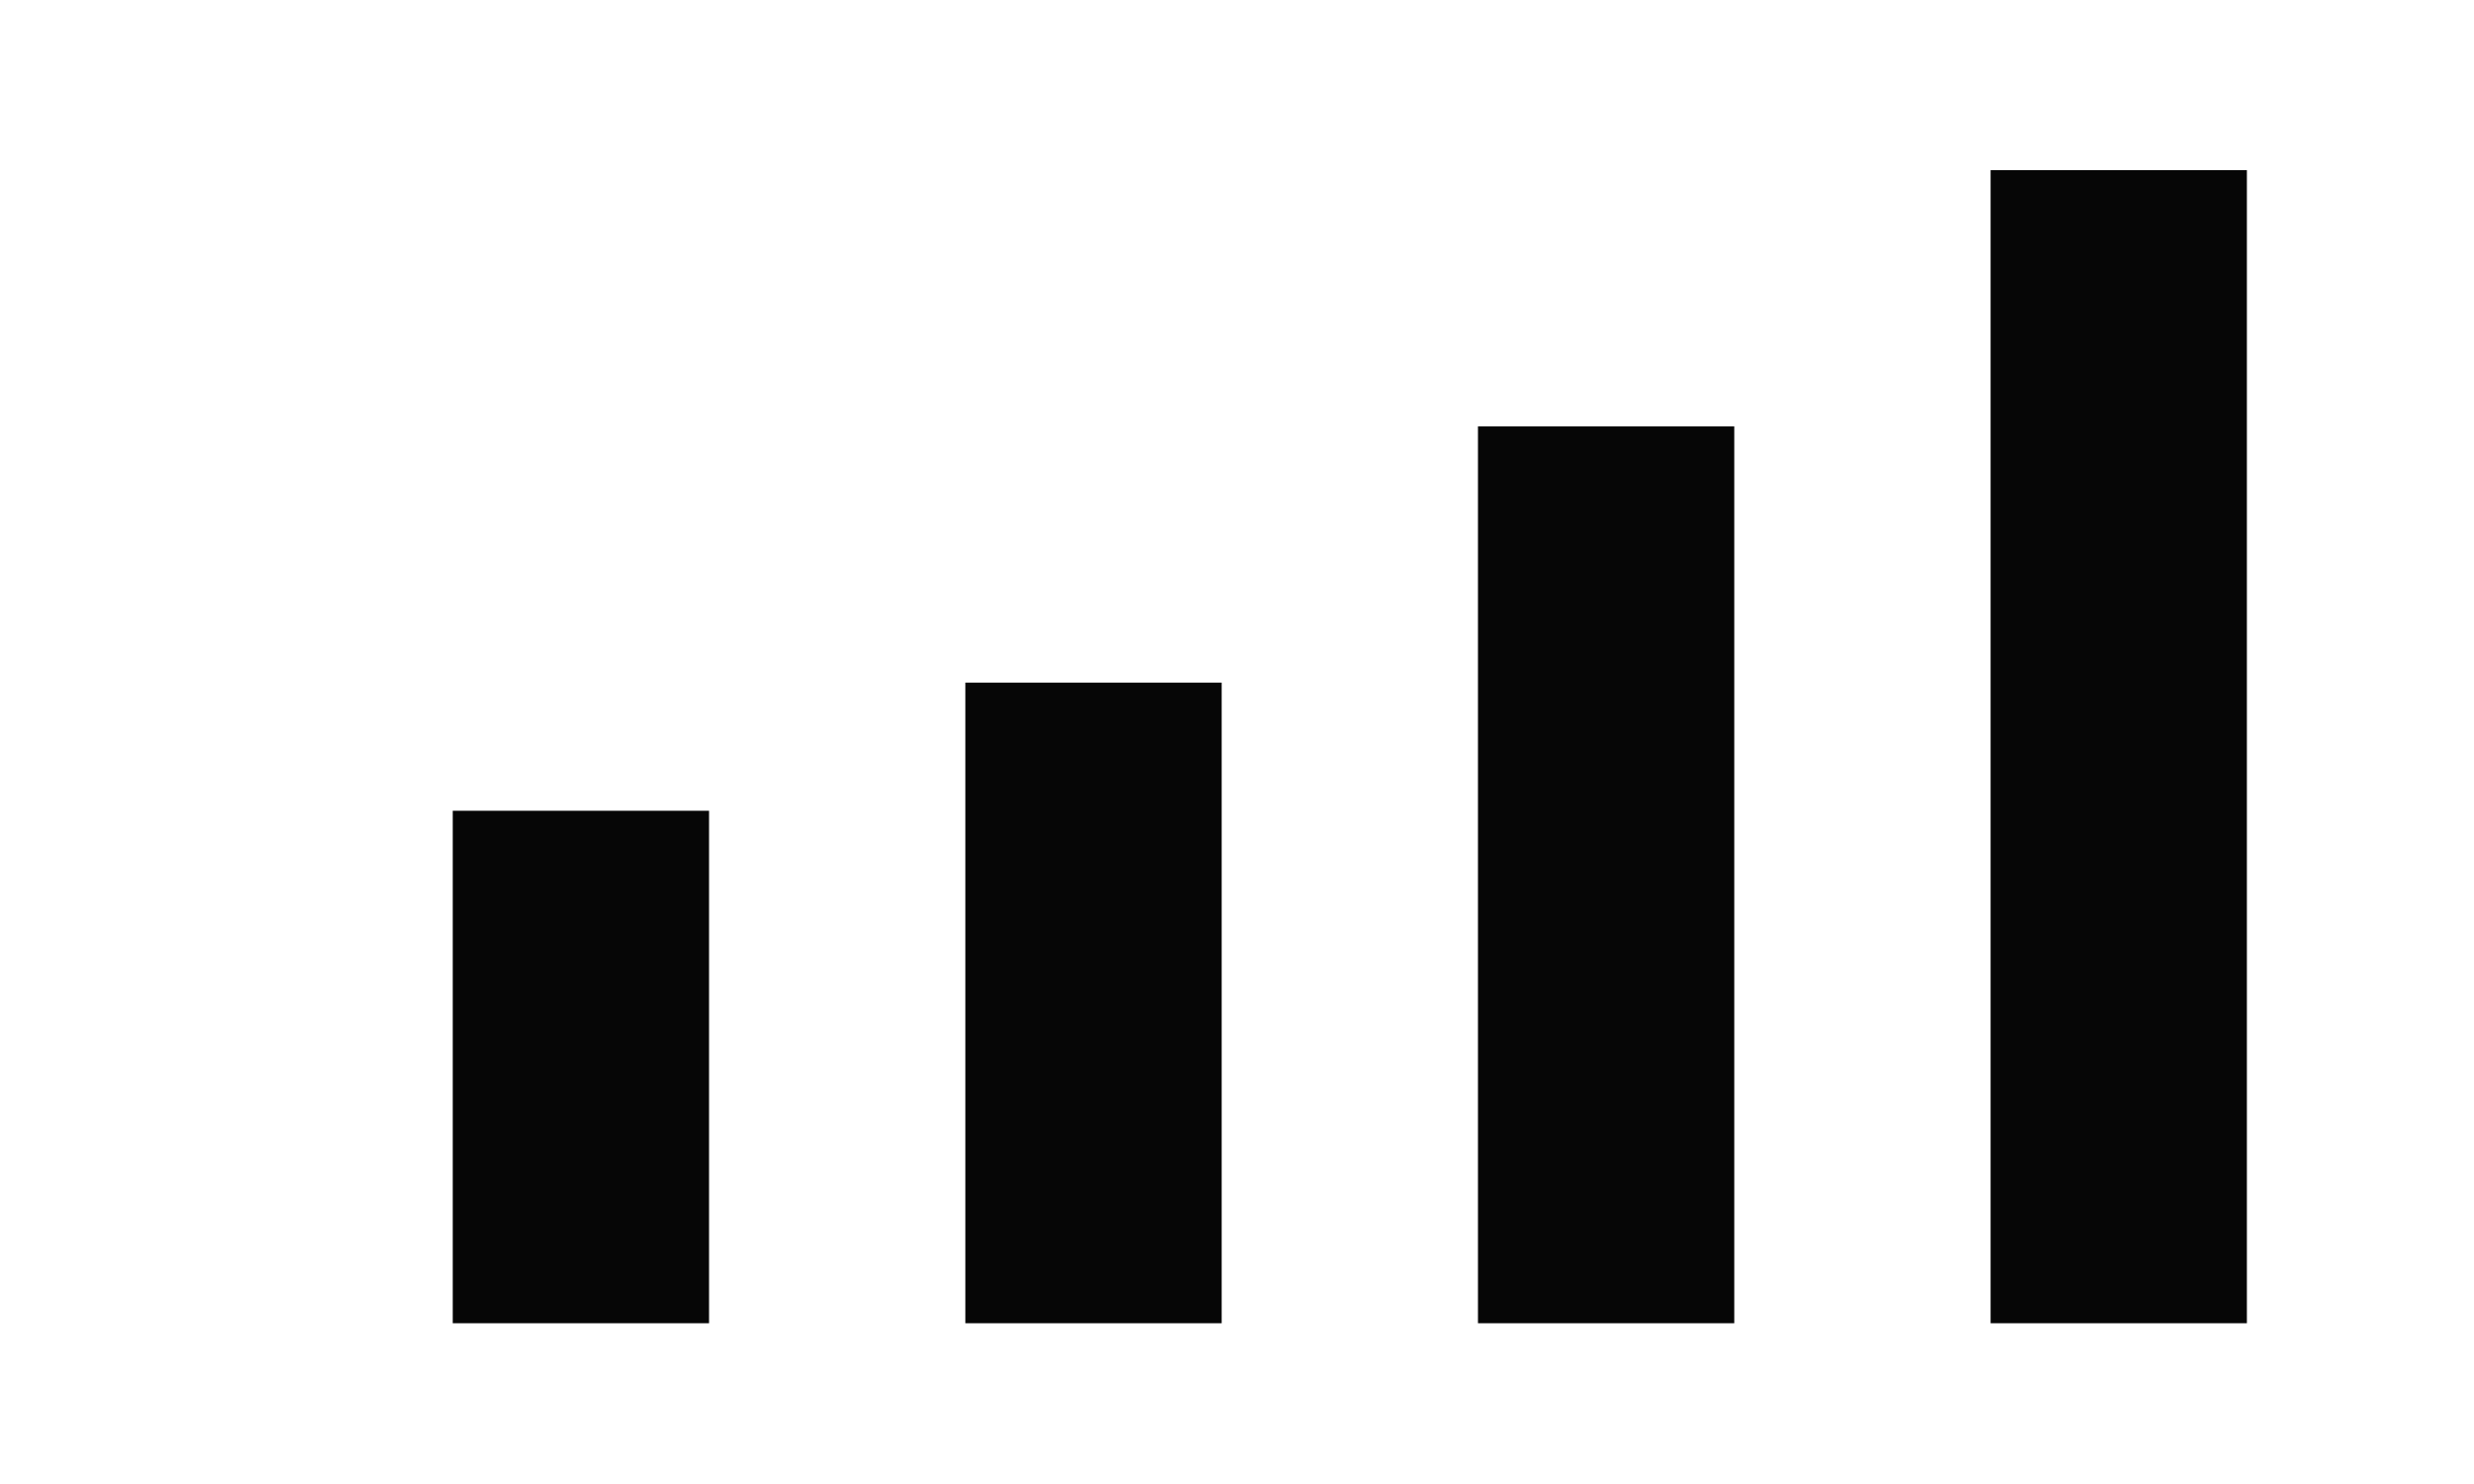 <svg width="5" height="3" viewBox="0 0 5 3" fill="none" xmlns="http://www.w3.org/2000/svg">
<path d="M4.023 0.344H4.541V2.675H4.023V0.344Z" fill="#060606"/>
<path d="M2.987 0.862H3.505V2.675H2.987V0.862Z" fill="#060606"/>
<path d="M1.951 1.38H2.469V2.675H1.951V1.38Z" fill="#060606"/>
<path d="M0.915 1.639H1.433V2.675H0.915V1.639Z" fill="#060606"/>
</svg>
